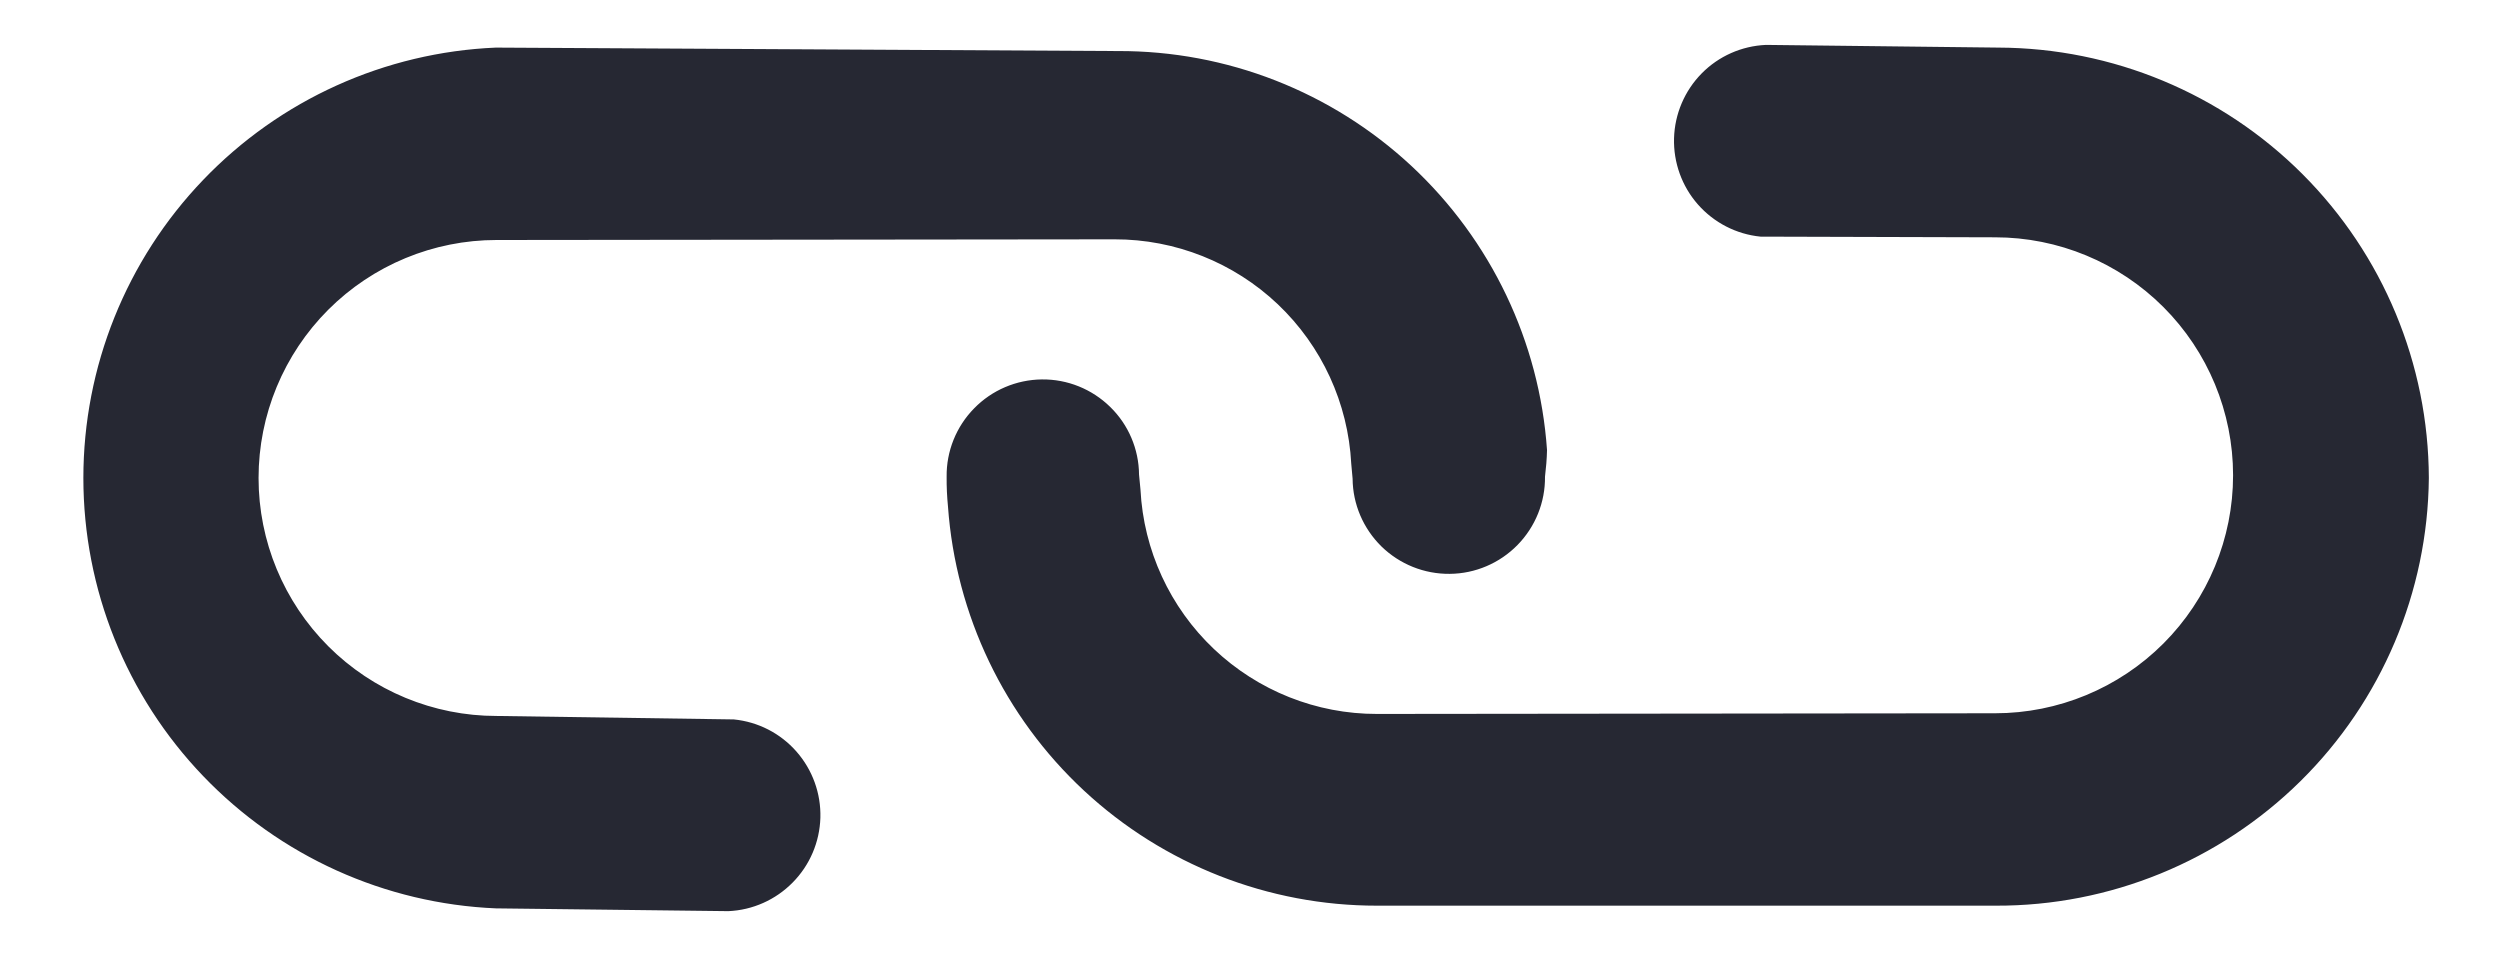<svg width="26" height="10" viewBox="0 0 26 10" fill="none" xmlns="http://www.w3.org/2000/svg">
<path d="M7.632 7.482L5.164 7.446C4.508 7.446 3.878 7.185 3.414 6.721C2.95 6.257 2.689 5.628 2.689 4.971C2.689 4.315 2.95 3.685 3.414 3.221C3.878 2.757 4.508 2.496 5.164 2.496L11.592 2.489C12.223 2.488 12.831 2.73 13.289 3.164C13.747 3.599 14.02 4.192 14.053 4.823L14.067 4.978C14.069 5.244 14.178 5.497 14.367 5.683C14.557 5.868 14.812 5.971 15.078 5.968C15.343 5.966 15.597 5.857 15.782 5.668C15.968 5.478 16.071 5.223 16.068 4.957C16.079 4.866 16.087 4.774 16.089 4.681C16.011 3.553 15.506 2.496 14.678 1.725C13.849 0.954 12.759 0.527 11.627 0.531L5.157 0.495C4.003 0.544 2.912 1.037 2.113 1.871C1.313 2.705 0.867 3.816 0.867 4.971C0.867 6.127 1.313 7.237 2.113 8.071C2.912 8.905 4.003 9.398 5.157 9.447L7.575 9.476C7.828 9.465 8.067 9.358 8.244 9.178C8.422 8.998 8.524 8.758 8.532 8.505C8.539 8.252 8.45 8.006 8.283 7.816C8.116 7.626 7.884 7.507 7.632 7.482ZM25.26 4.971C25.256 3.785 24.784 2.649 23.945 1.81C23.107 0.972 21.97 0.499 20.784 0.495L18.366 0.467C18.113 0.478 17.874 0.584 17.697 0.764C17.52 0.944 17.417 1.185 17.41 1.438C17.403 1.69 17.491 1.936 17.658 2.126C17.825 2.316 18.058 2.436 18.309 2.461L20.749 2.468C21.405 2.468 22.035 2.729 22.499 3.193C22.963 3.657 23.224 4.287 23.224 4.943C23.224 5.599 22.963 6.229 22.499 6.693C22.035 7.157 21.405 7.418 20.749 7.418L14.321 7.425C13.69 7.426 13.083 7.184 12.625 6.75C12.167 6.316 11.893 5.722 11.861 5.092L11.846 4.936C11.844 4.671 11.736 4.417 11.546 4.232C11.356 4.046 11.101 3.943 10.835 3.946C10.57 3.949 10.316 4.057 10.131 4.247C9.945 4.436 9.842 4.692 9.845 4.957C9.844 5.061 9.849 5.165 9.859 5.268C9.94 6.396 10.445 7.452 11.273 8.222C12.101 8.992 13.191 9.42 14.321 9.419L20.756 9.419C21.942 9.423 23.081 8.957 23.925 8.124C24.769 7.291 25.249 6.157 25.26 4.971Z" fill="#262833"/>
</svg>